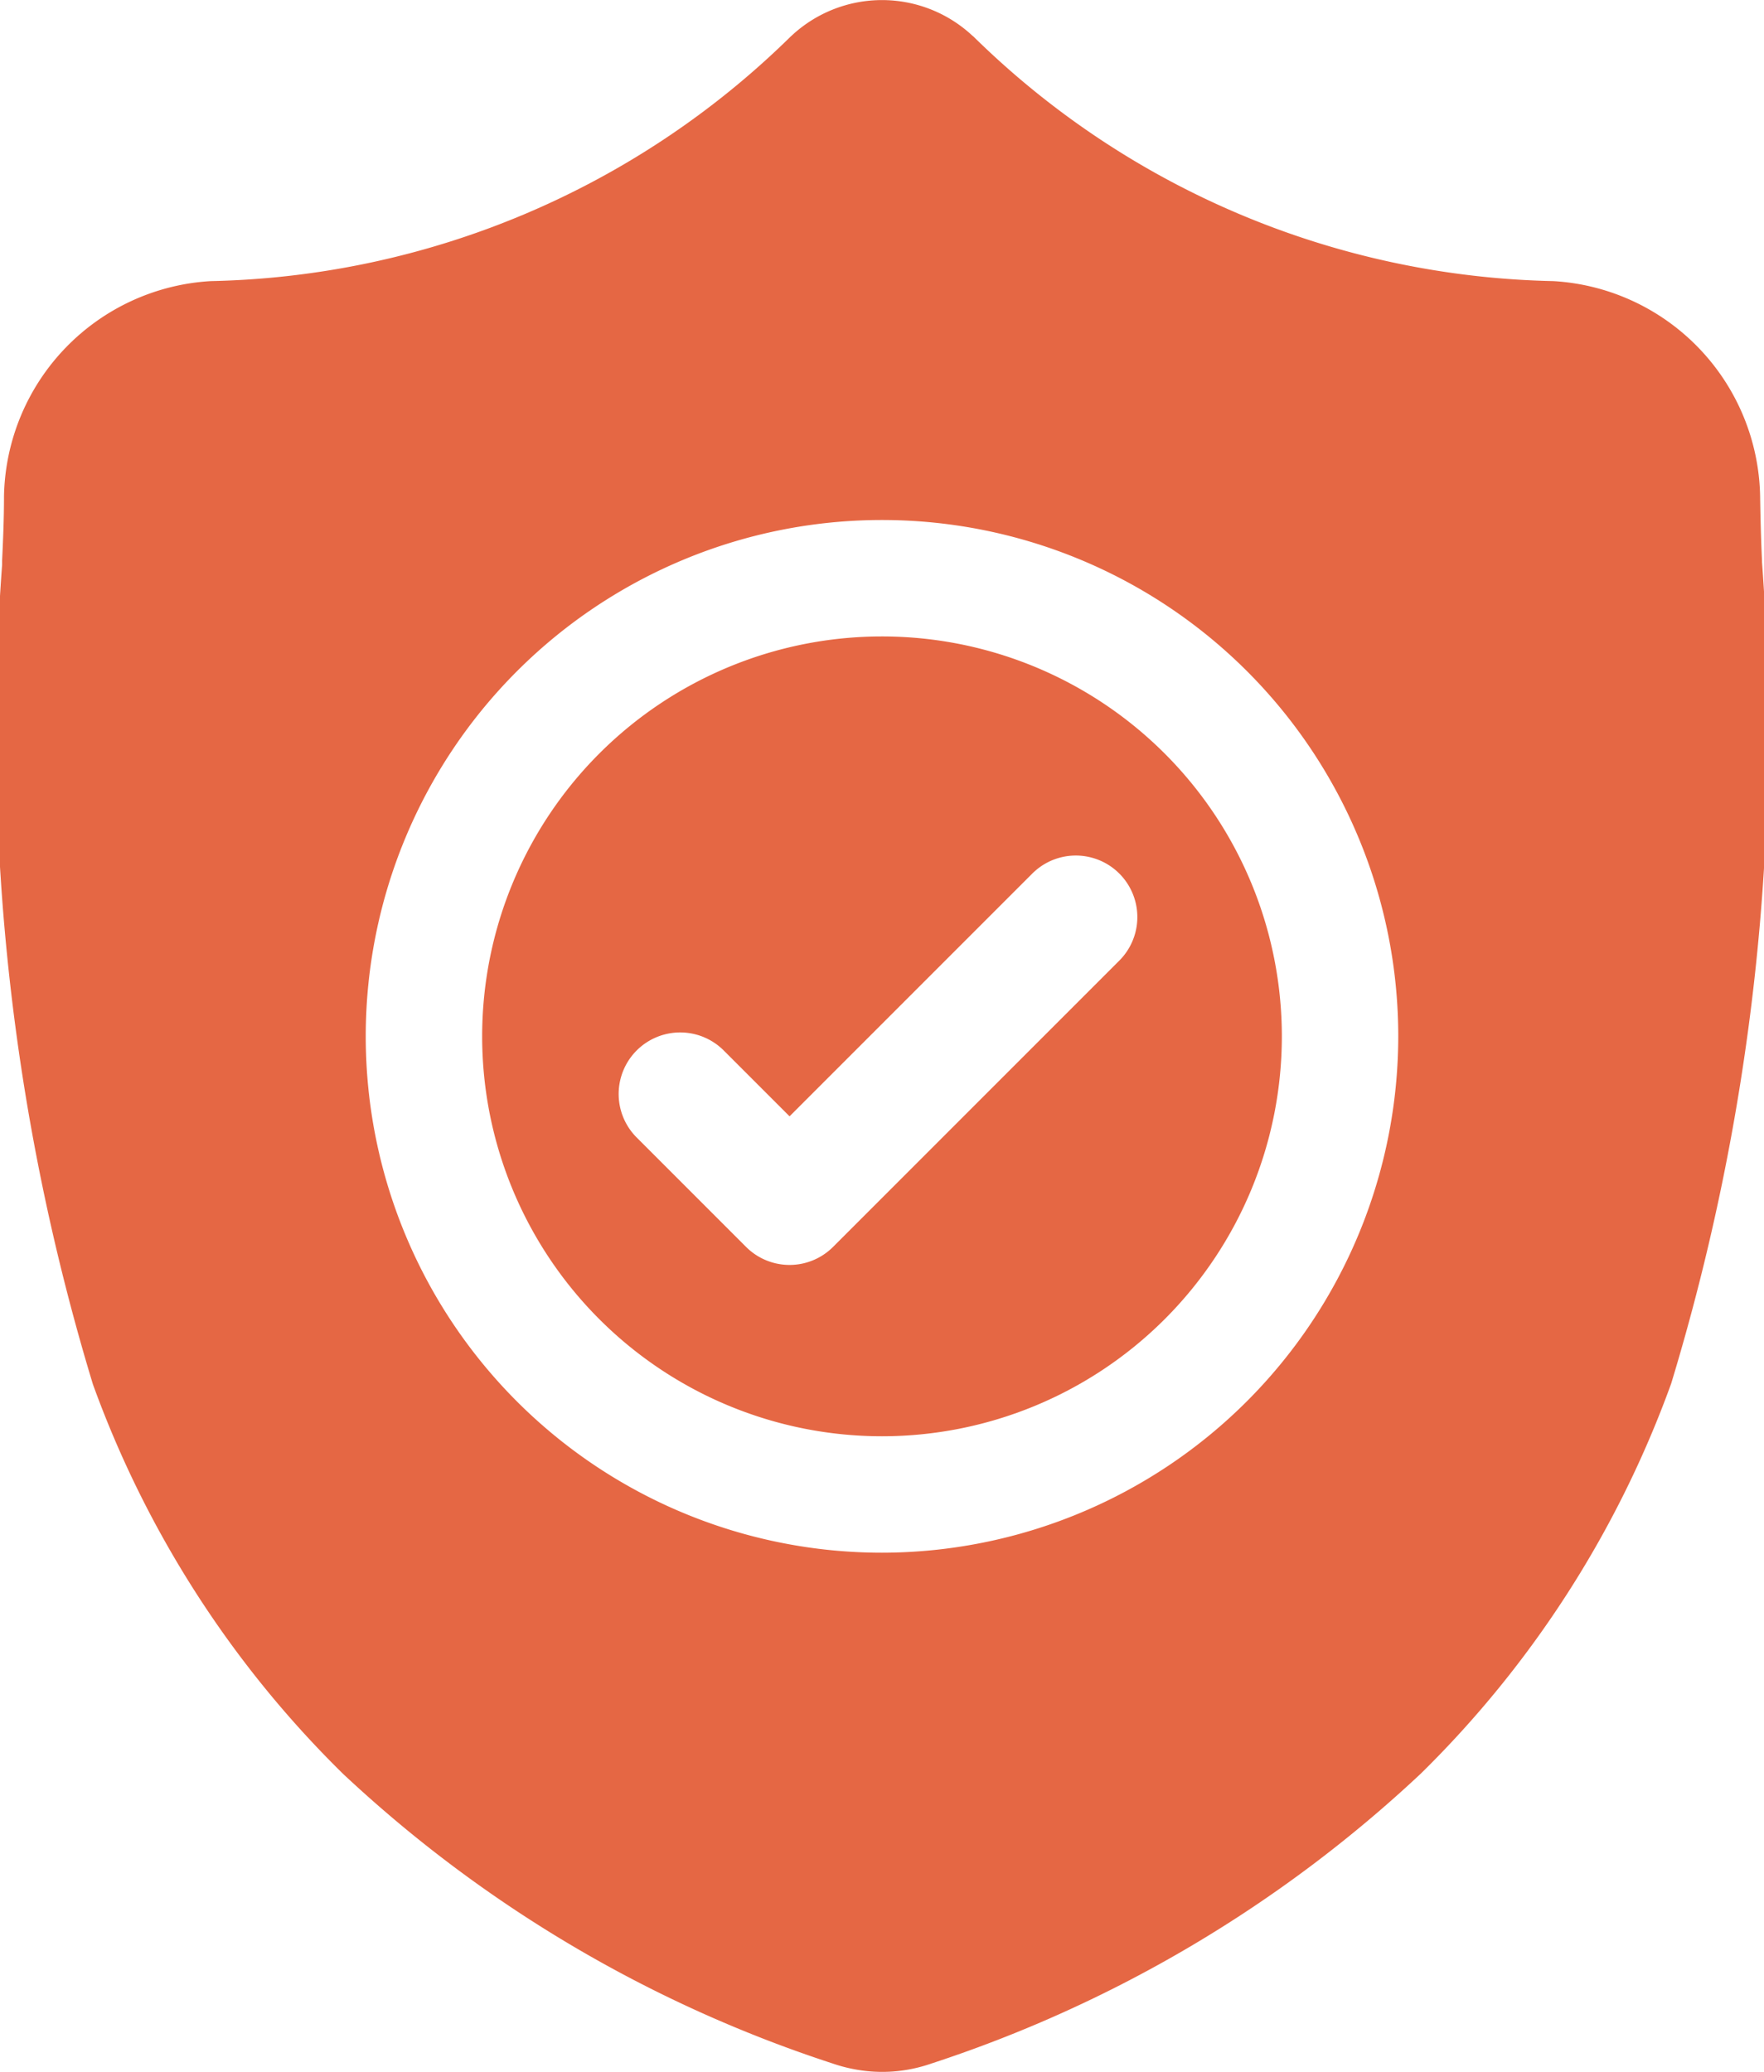 <svg xmlns="http://www.w3.org/2000/svg" width="15" height="17.615" viewBox="0 0 15 17.615"><defs><style>.a{fill:#e56744;}</style></defs><path class="a" d="M123.838,158.457a3.4,3.4,0,1,0,3.4,3.4A3.4,3.4,0,0,0,123.838,158.457Zm2.017,2.757-2.433,2.433a.523.523,0,0,1-.74,0l-.93-.93a.523.523,0,0,1,.74-.74l.56.56,2.064-2.064a.523.523,0,0,1,.74.74Zm0,0" transform="translate(-116.338 -153.046)"/><path class="a" d="M14.983,4.778V4.765c-.008-.169-.013-.348-.016-.547a1.867,1.867,0,0,0-1.758-1.829A7.244,7.244,0,0,1,8.278.31L8.266.3A1.127,1.127,0,0,0,6.734.3L6.723.31A7.245,7.245,0,0,1,1.792,2.389,1.867,1.867,0,0,0,.034,4.217c0,.2-.008.377-.016.547V4.8a19.09,19.09,0,0,0,.772,6.968A8.87,8.87,0,0,0,2.917,15.08a11.132,11.132,0,0,0,4.164,2.463,1.289,1.289,0,0,0,.171.046,1.261,1.261,0,0,0,.5,0,1.293,1.293,0,0,0,.171-.047,11.14,11.14,0,0,0,4.16-2.465,8.883,8.883,0,0,0,2.128-3.316A19.119,19.119,0,0,0,14.983,4.778ZM7.5,13.2a4.39,4.39,0,1,1,4.39-4.39A4.395,4.395,0,0,1,7.5,13.2Zm0,0" transform="translate(0 0.001)"/></svg>